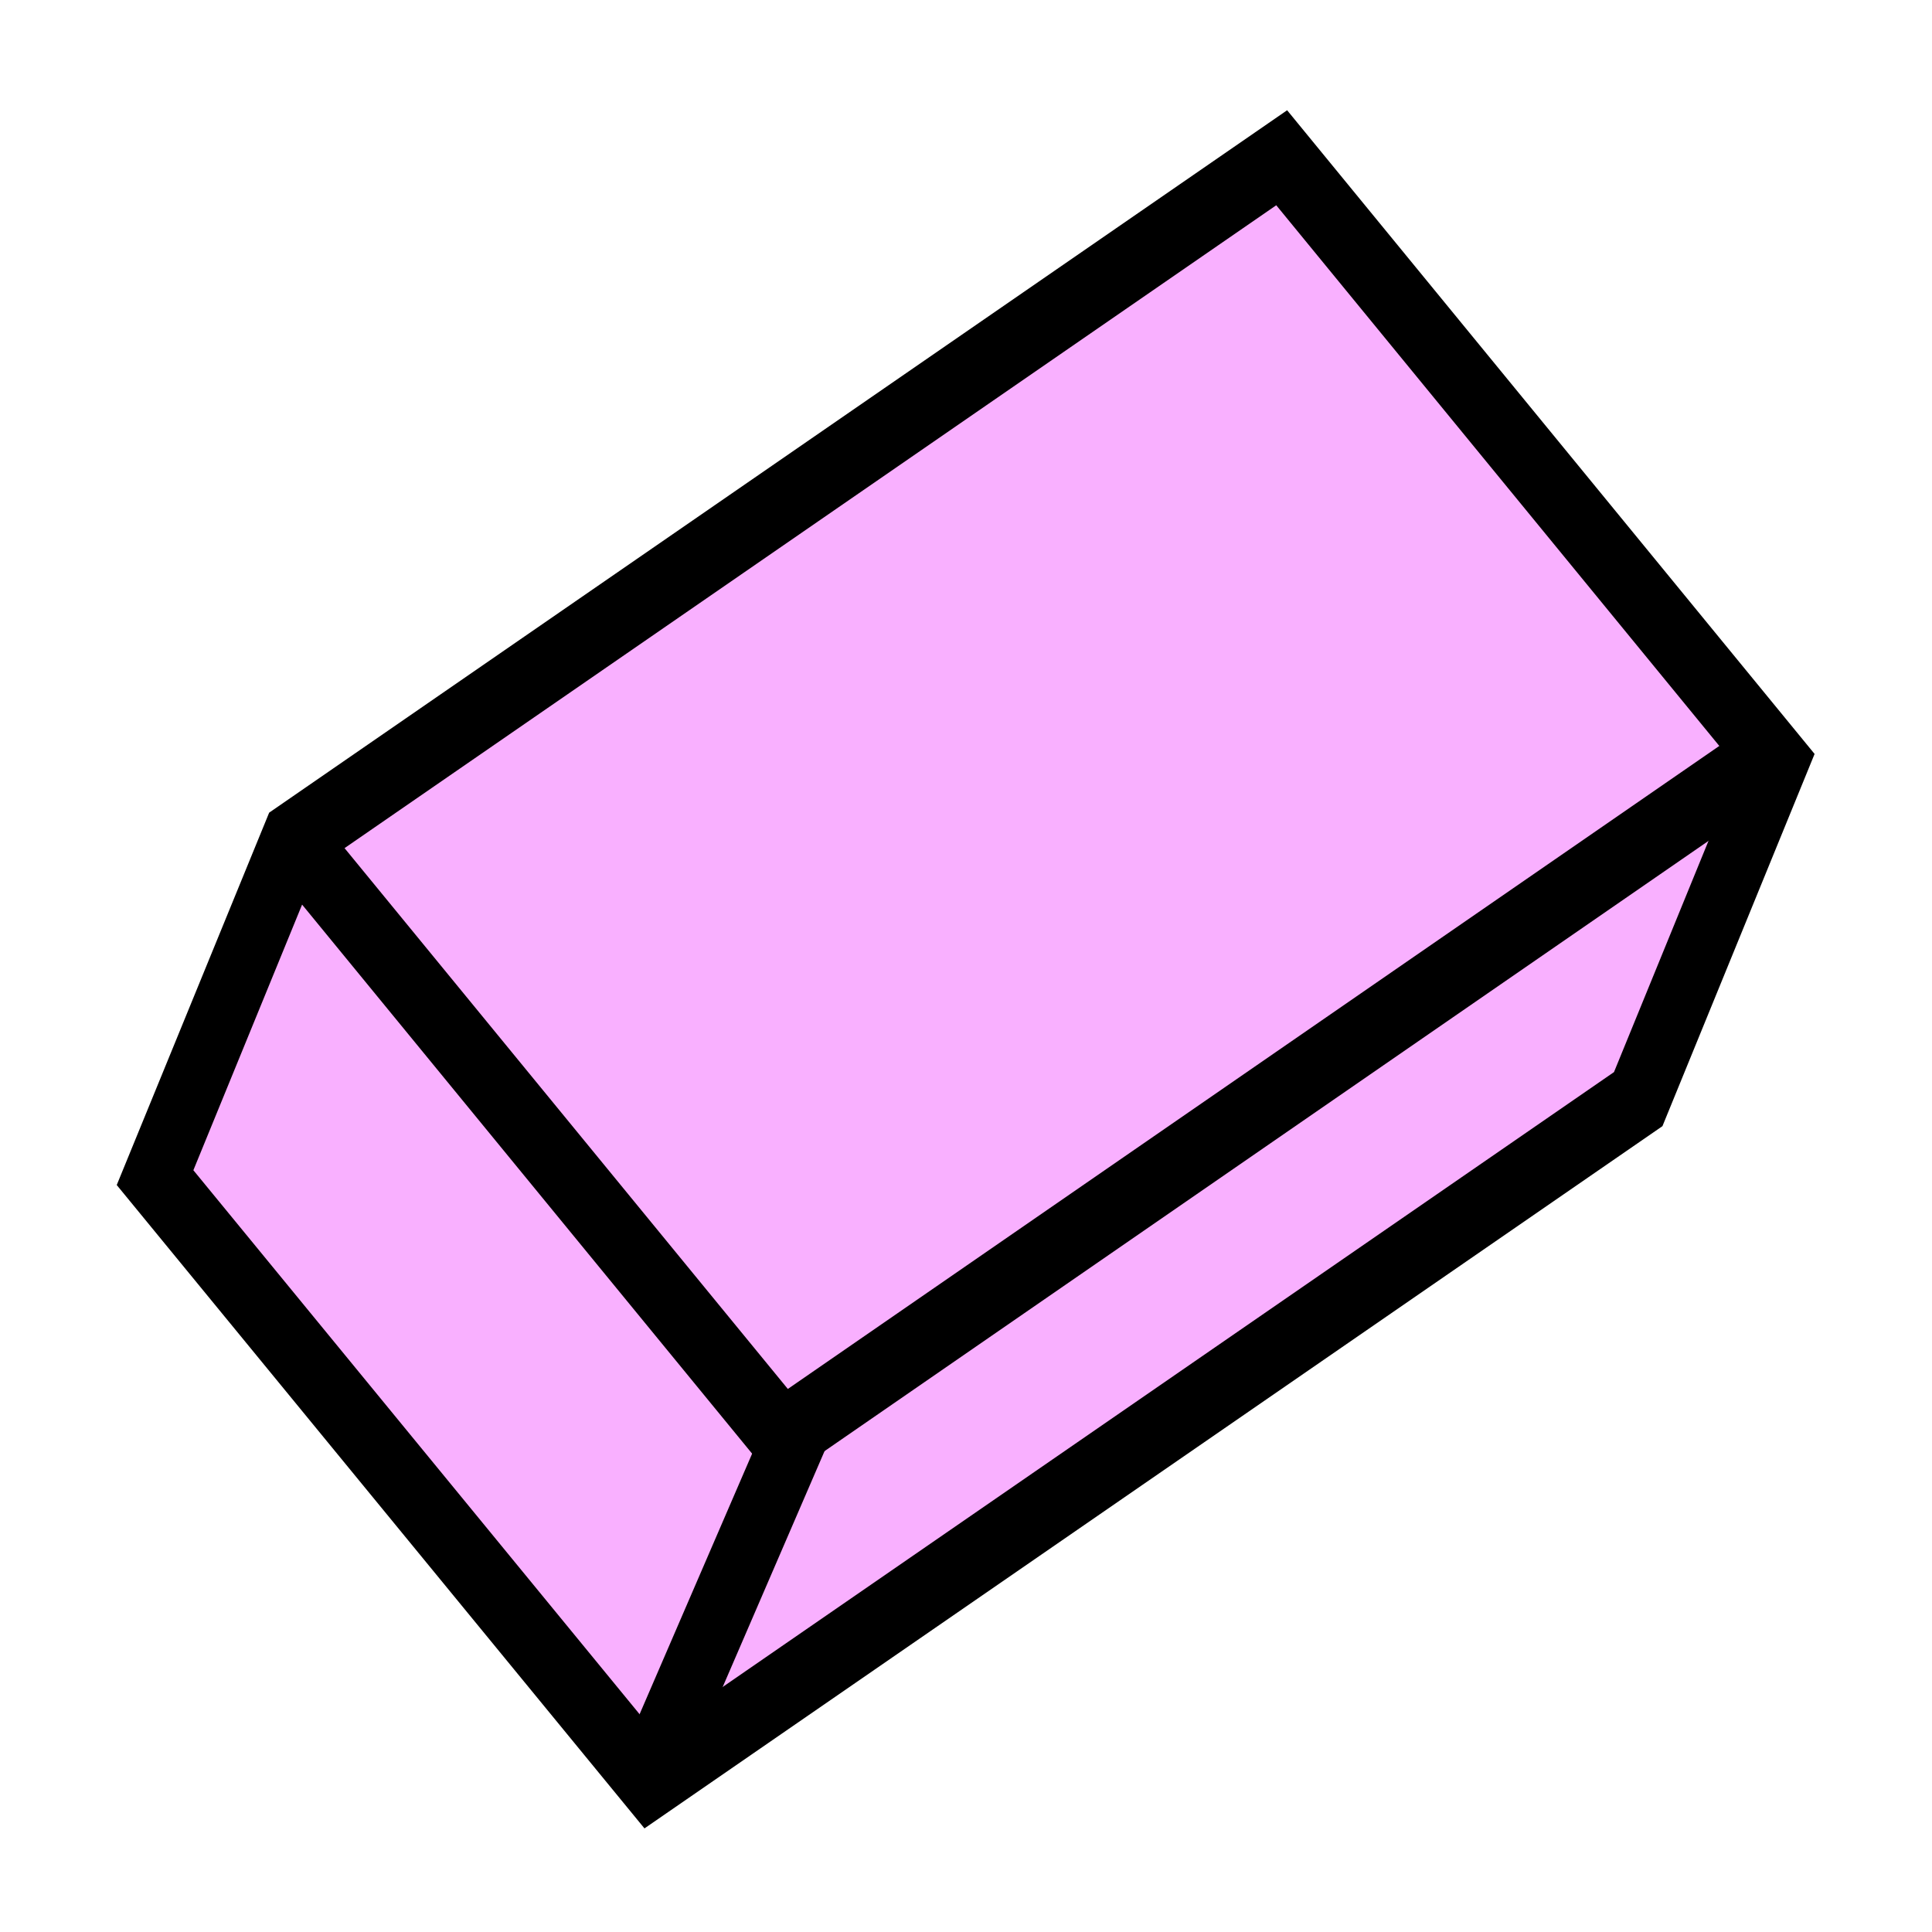 <?xml version="1.0" encoding="UTF-8" standalone="no"?>
<!-- Generator: Adobe Illustrator 12.0.1, SVG Export Plug-In . SVG Version: 6.00 Build 51448)  -->

<svg
   xmlns:dc="http://purl.org/dc/elements/1.1/"
   xmlns:cc="http://creativecommons.org/ns#"
   xmlns:rdf="http://www.w3.org/1999/02/22-rdf-syntax-ns#"
   xmlns:svg="http://www.w3.org/2000/svg"
   xmlns="http://www.w3.org/2000/svg"
   xmlns:sodipodi="http://sodipodi.sourceforge.net/DTD/sodipodi-0.dtd"
   xmlns:inkscape="http://www.inkscape.org/namespaces/inkscape"
   version="1.1"
   width="16"
   height="16"
   viewBox="0 0 16 16"
   overflow="visible"
   enable-background="new 0 0 247.446 314.058"
   xml:space="preserve"
   id="svg5720"
   inkscape:version="0.48.2 r9819"
   sodipodi:docname="eraser.svg"
   style="overflow:visible"><defs
   id="defs5760">
	
	
	
	
</defs><sodipodi:namedview
   pagecolor="#ffffff"
   bordercolor="#666666"
   borderopacity="1"
   objecttolerance="10"
   gridtolerance="10"
   guidetolerance="10"
   inkscape:pageopacity="0"
   inkscape:pageshadow="2"
   inkscape:window-width="1440"
   inkscape:window-height="844"
   id="namedview5758"
   showgrid="true"
   fit-margin-top="0"
   fit-margin-left="0"
   fit-margin-right="0"
   fit-margin-bottom="0"
   inkscape:snap-bbox="true"
   inkscape:bbox-nodes="true"
   inkscape:zoom="17.003452"
   inkscape:cx="-6.4078967"
   inkscape:cy="1.4767865"
   inkscape:window-x="-4"
   inkscape:window-y="-4"
   inkscape:window-maximized="1"
   inkscape:current-layer="svg5720"><inkscape:grid
     type="xygrid"
     id="grid5777"
     empspacing="5"
     visible="true"
     enabled="true"
     snapvisiblegridlinesonly="true" /></sodipodi:namedview>
<polygon
   style="opacity:0.49;fill:#f25fff"
   id="polygon5723"
   points="4.205,117.65 12,113.151 13.089,110.922 9.188,106.939 1.393,111.439 0.302,113.669 "
   transform="matrix(1.05,0,0,1.255,0.967,-132.902)" />
<g
   id="Layer_2"
   transform="matrix(1.05,0,0,1.255,0.967,-132.902)">
	<g
   id="g5750">
		<polygon
   points="1.393,111.439 0.302,113.669 4.205,117.65 12,113.151 13.089,110.922 9.188,106.939 "
   id="polygon5752"
   style="fill:none;stroke:#000000;stroke-width:0.5" />
		<polyline
   points="13.043,110.876 5.25,115.377 1.348,111.394   "
   id="polyline5754"
   style="fill:none;stroke:#000000;stroke-width:0.5" />
		<line
   x1="4.216"
   y1="117.576"
   x2="5.365"
   y2="115.35"
   id="line5756"
   style="fill:none;stroke:#000000;stroke-width:0.5" />
	</g>
</g>
</svg>